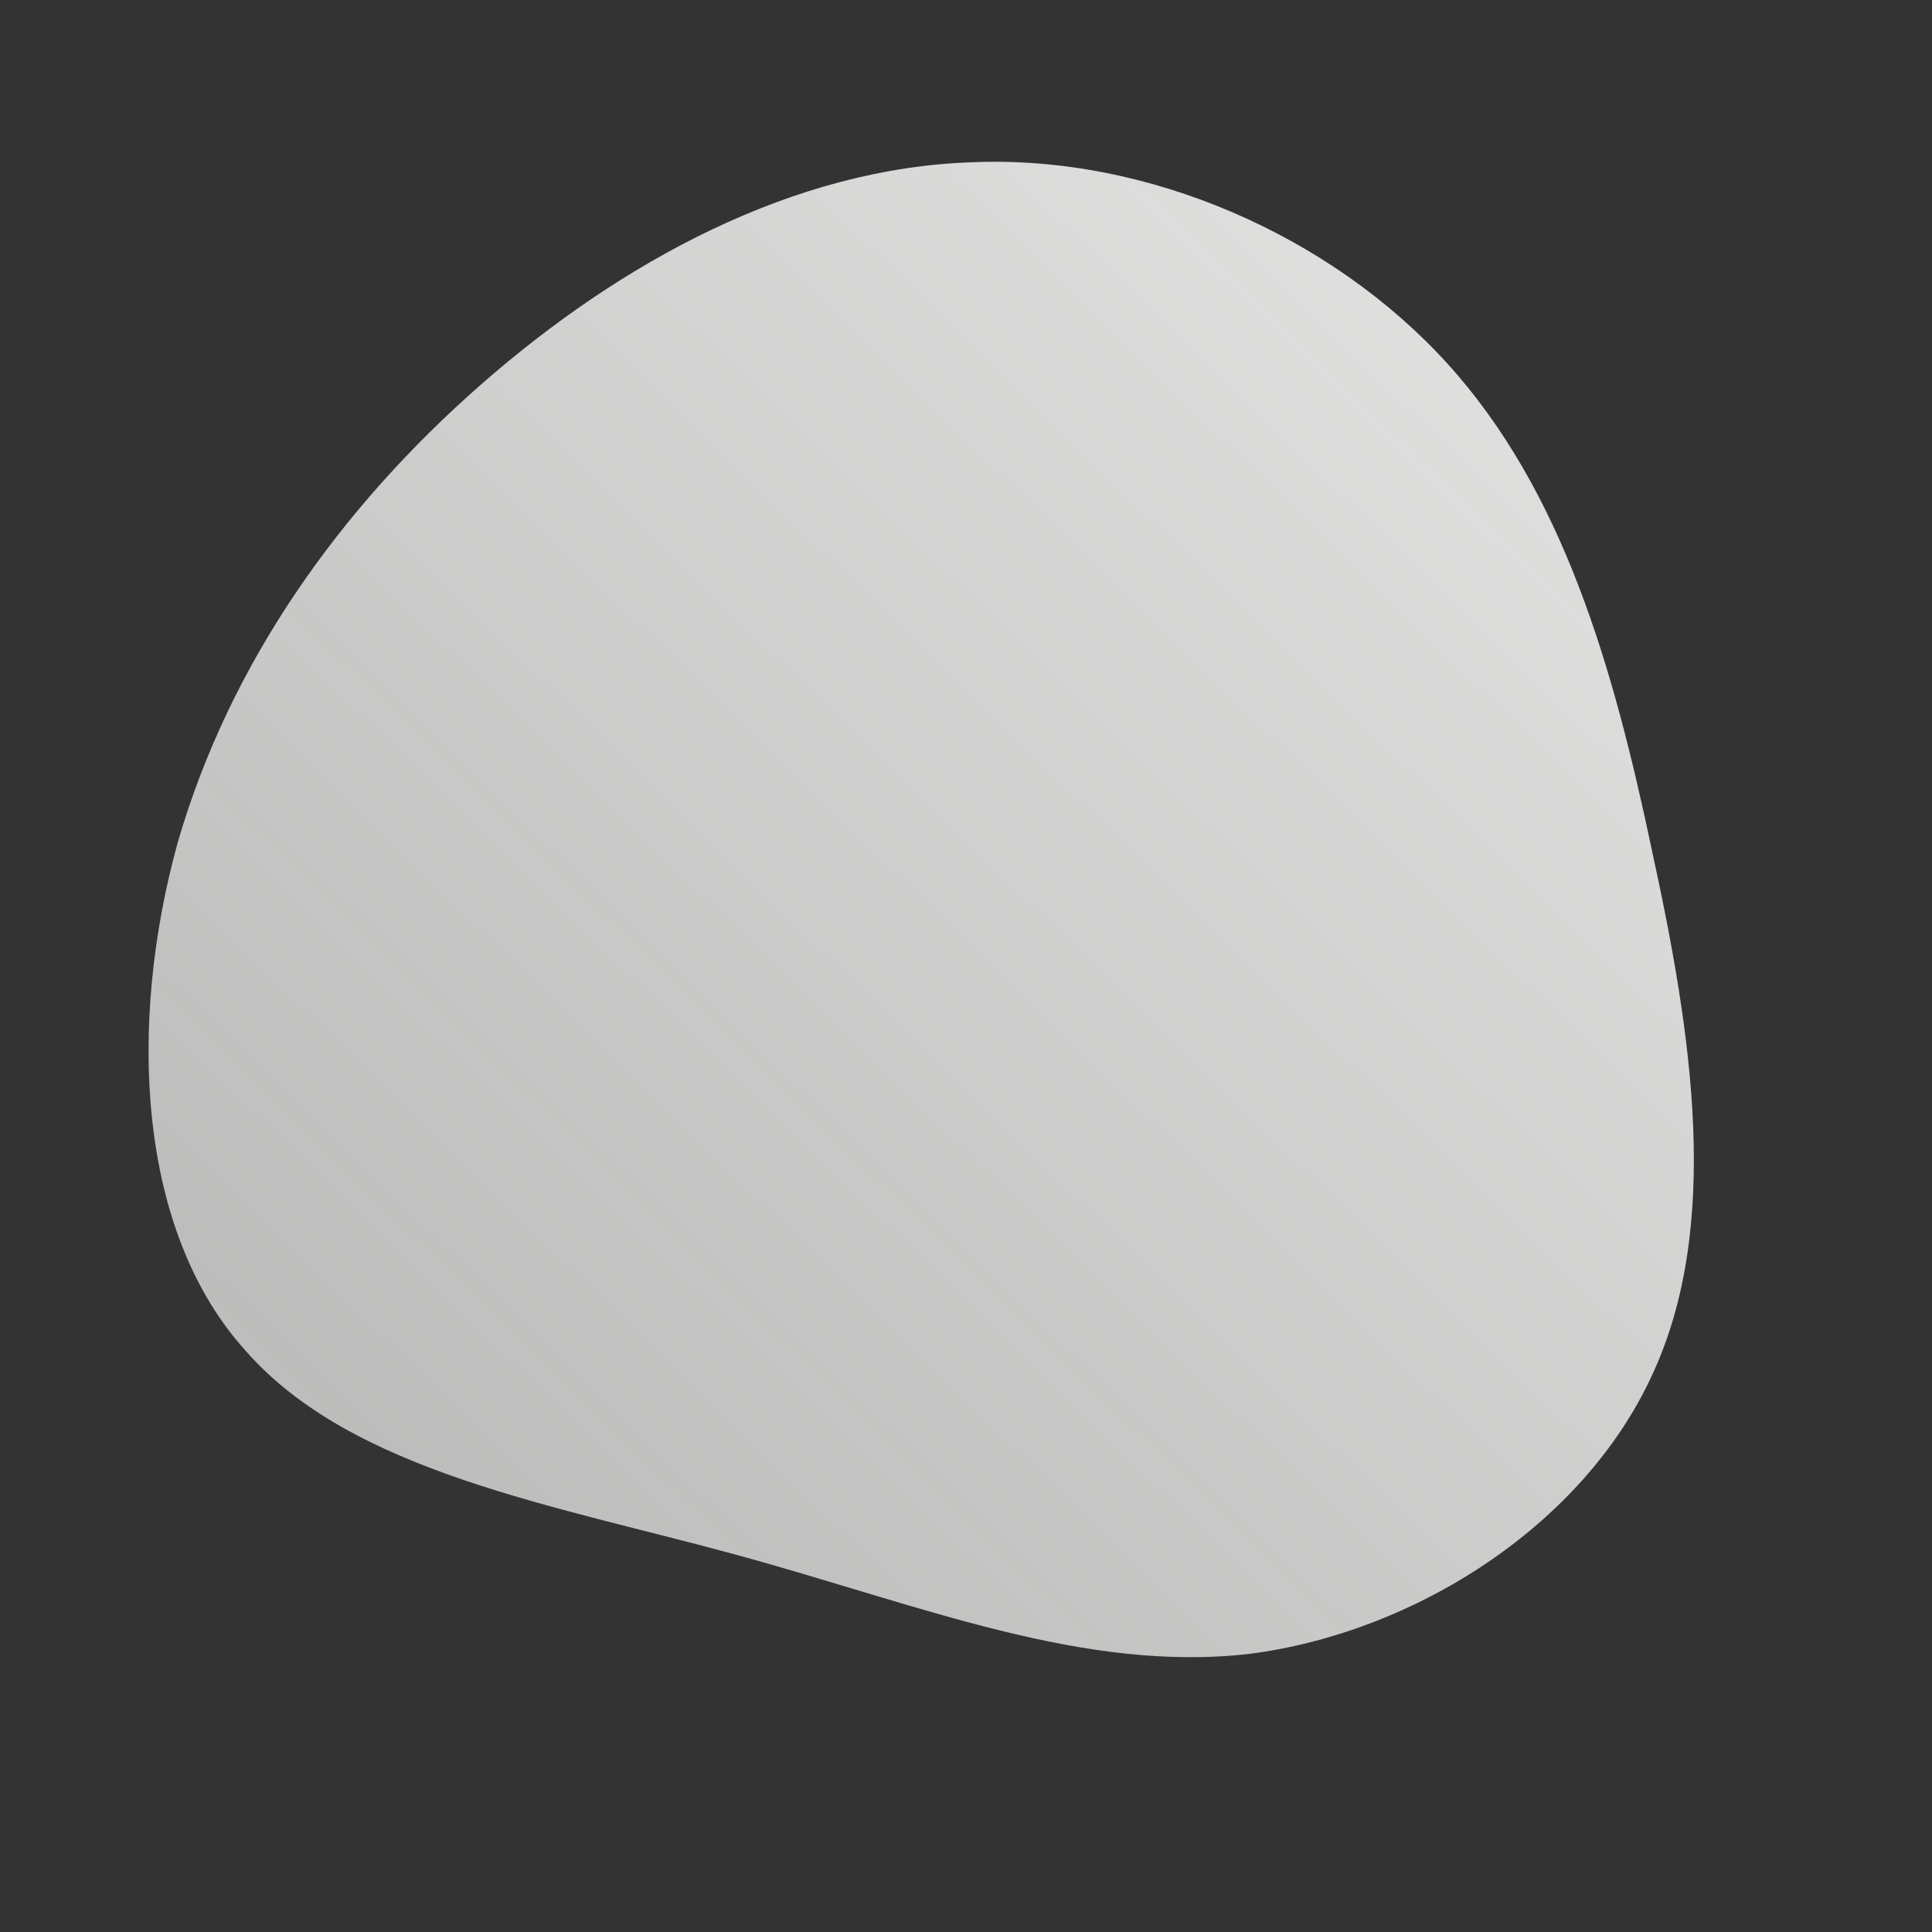 <!--?xml version="1.0" standalone="no"?-->
              <svg id="sw-js-blob-svg" viewBox="0 0 100 100" xmlns="http://www.w3.org/2000/svg" version="1.1">
                    <rect x="0" y="0" width="100" height="100" fill="#333333" stroke="none"/>
                    <defs> 
                        <linearGradient id="sw-gradient" x1="0" x2="1" y1="1" y2="0">
                            <stop id="stop1" stop-color="rgba(254, 255, 253, 0.64)" offset="0%"></stop>
                            <stop id="stop2" stop-color="rgba(254, 255, 253, 0.88)" offset="100%"></stop>
                        </linearGradient>
                    </defs>
                <path fill="url(#sw-gradient)" d="M24.9,-31.2C30.9,-24.6,33.5,-15.5,35.5,-6C37.6,3.6,39.1,13.5,35.5,21.2C31.9,29,23.2,34.5,14.7,35.6C6.1,36.6,-2.3,33.1,-11.8,30.5C-21.3,27.9,-31.8,26.2,-37.3,19.9C-42.9,13.7,-43.4,3,-40.8,-6.4C-38.1,-15.7,-32.4,-23.7,-25.1,-30.1C-17.8,-36.5,-8.9,-41.3,0.3,-41.6C9.4,-42,18.9,-37.8,24.9,-31.2Z" width="100%" height="100%" transform="translate(50 50)" stroke-width="0" style="transition: all 0.3s ease 0s;" stroke="url(#sw-gradient)"></path>
              </svg>